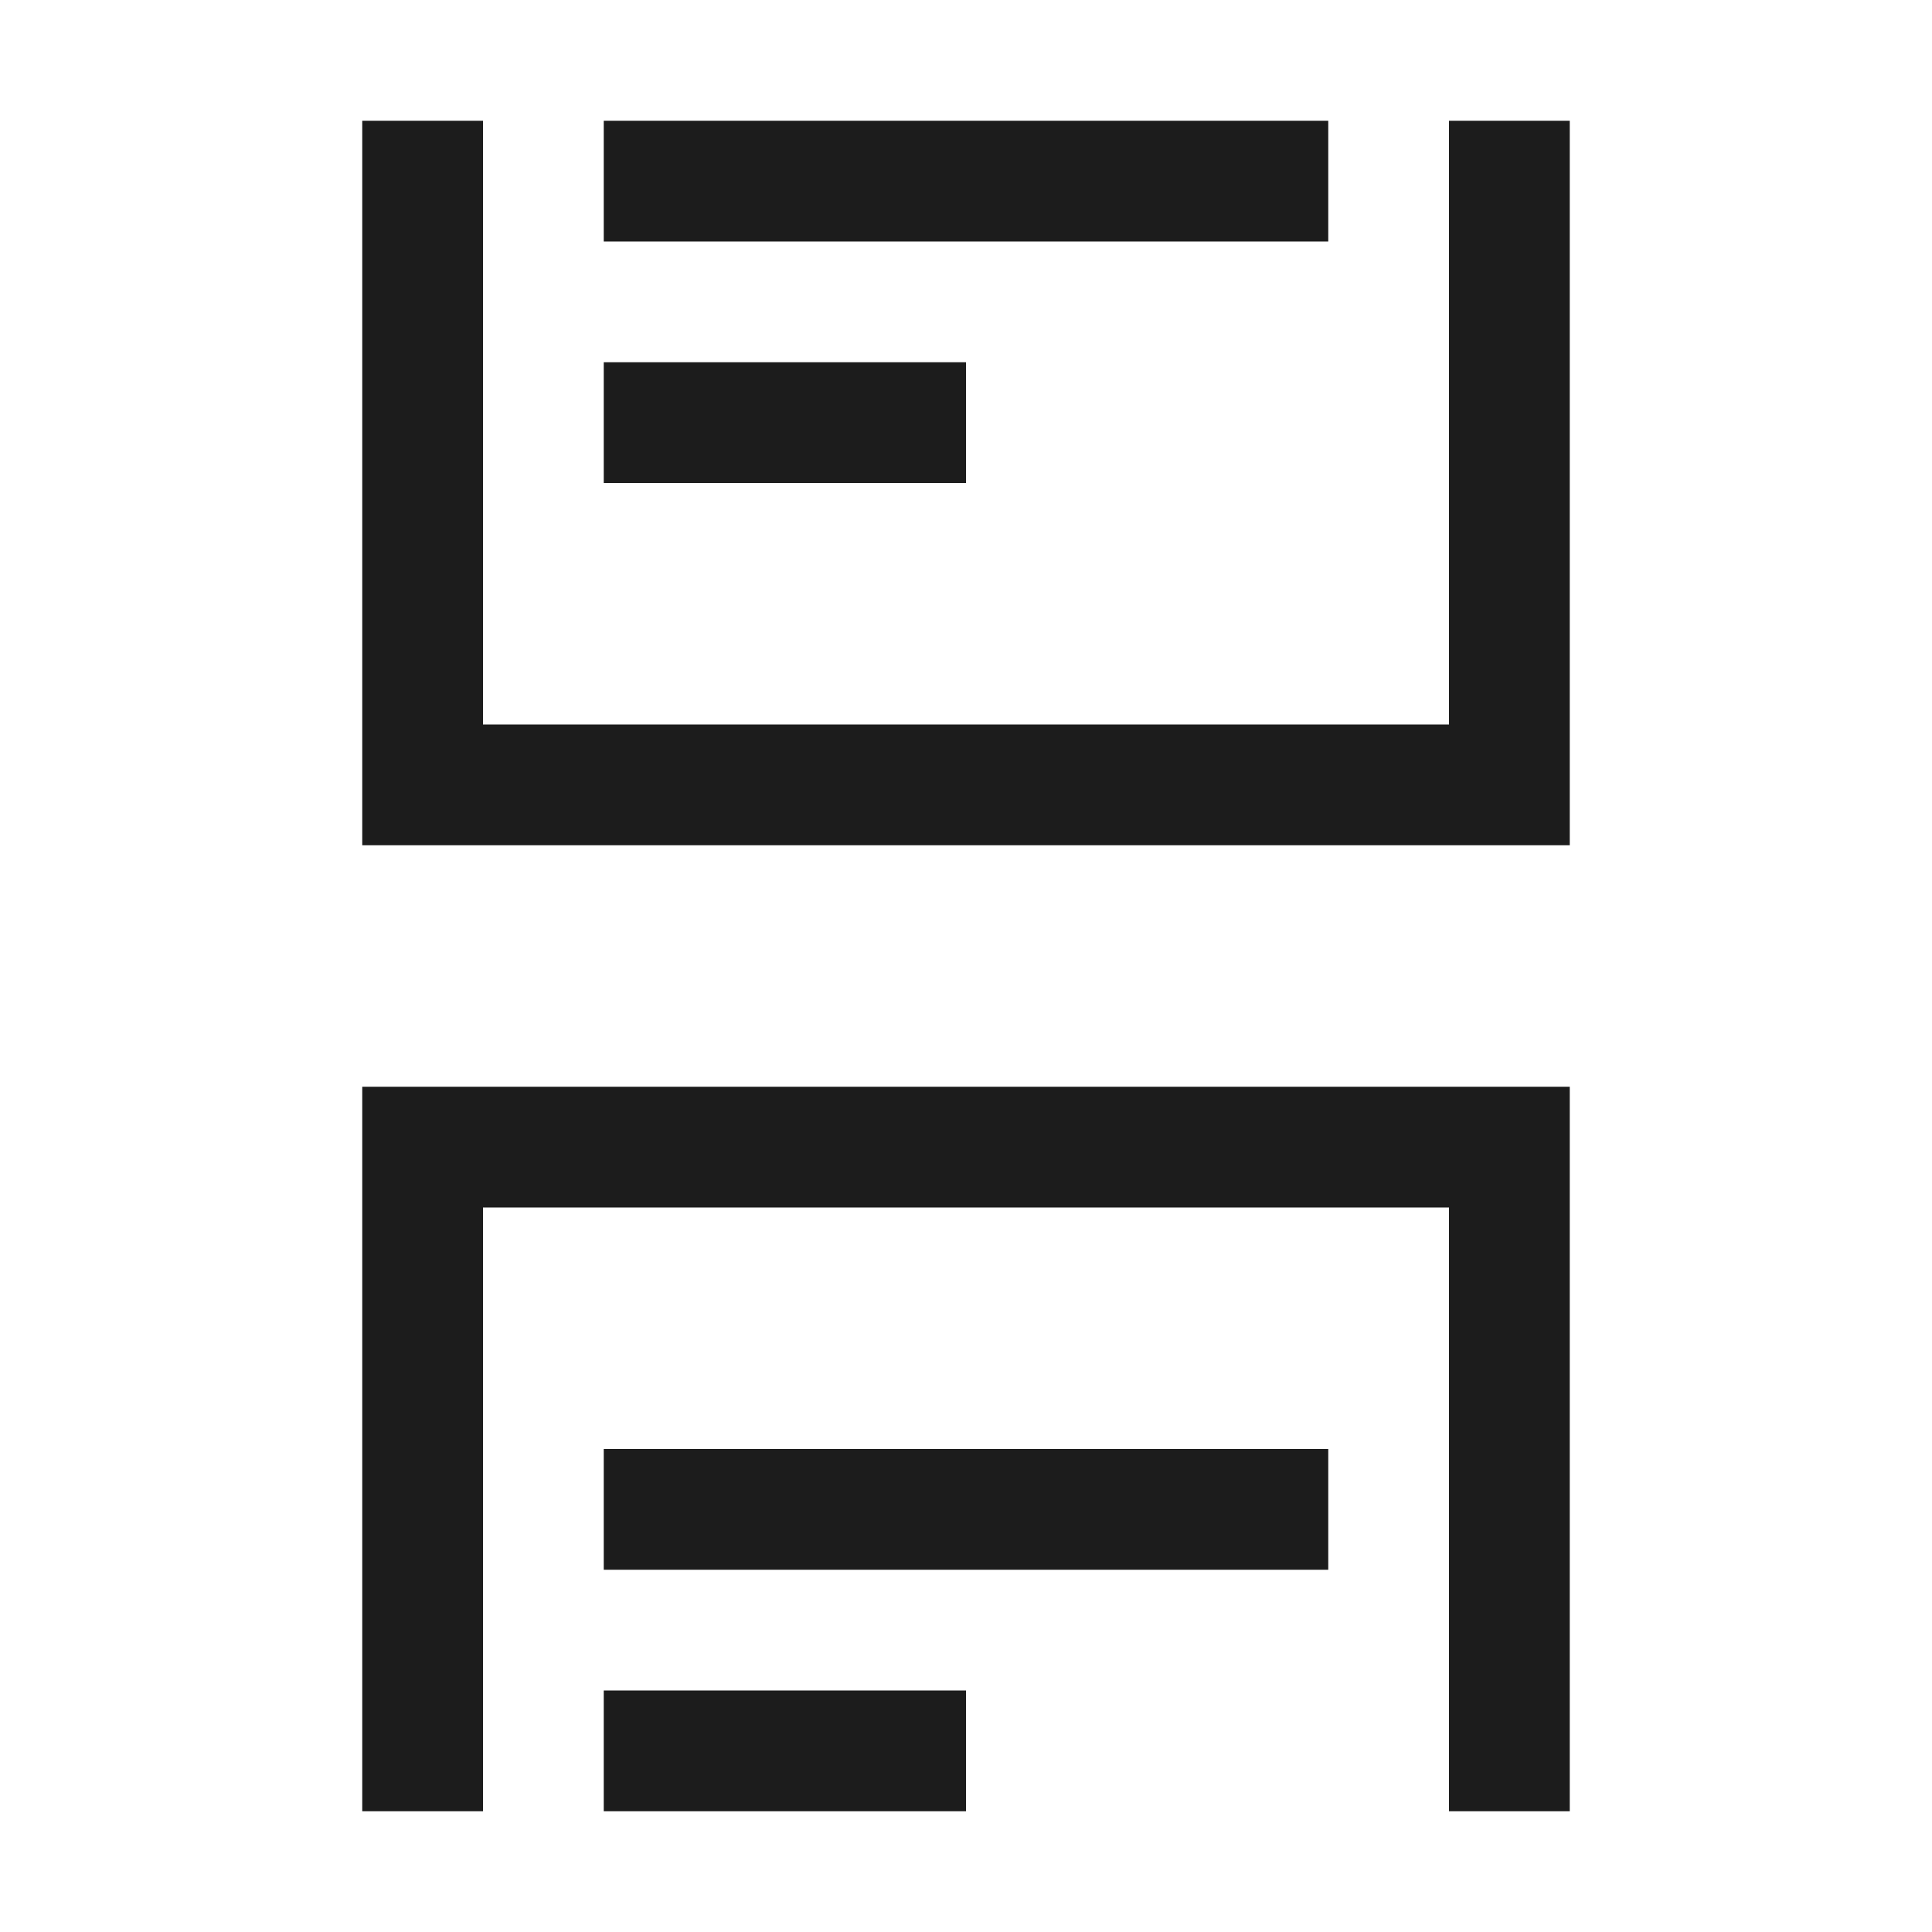 <svg height="16" viewBox="0 0 16 16" width="16" xmlns="http://www.w3.org/2000/svg"><path d="m13 1v6h-10v-6h1v5h8v-5zm-10 8v6h1v-5h8v5h1v-6zm2 4h6v-1h-6zm0 2h3v-1h-3zm0-13h6v-1h-6zm0 2h3v-1h-3z" fill="#1c1c1c"/></svg>